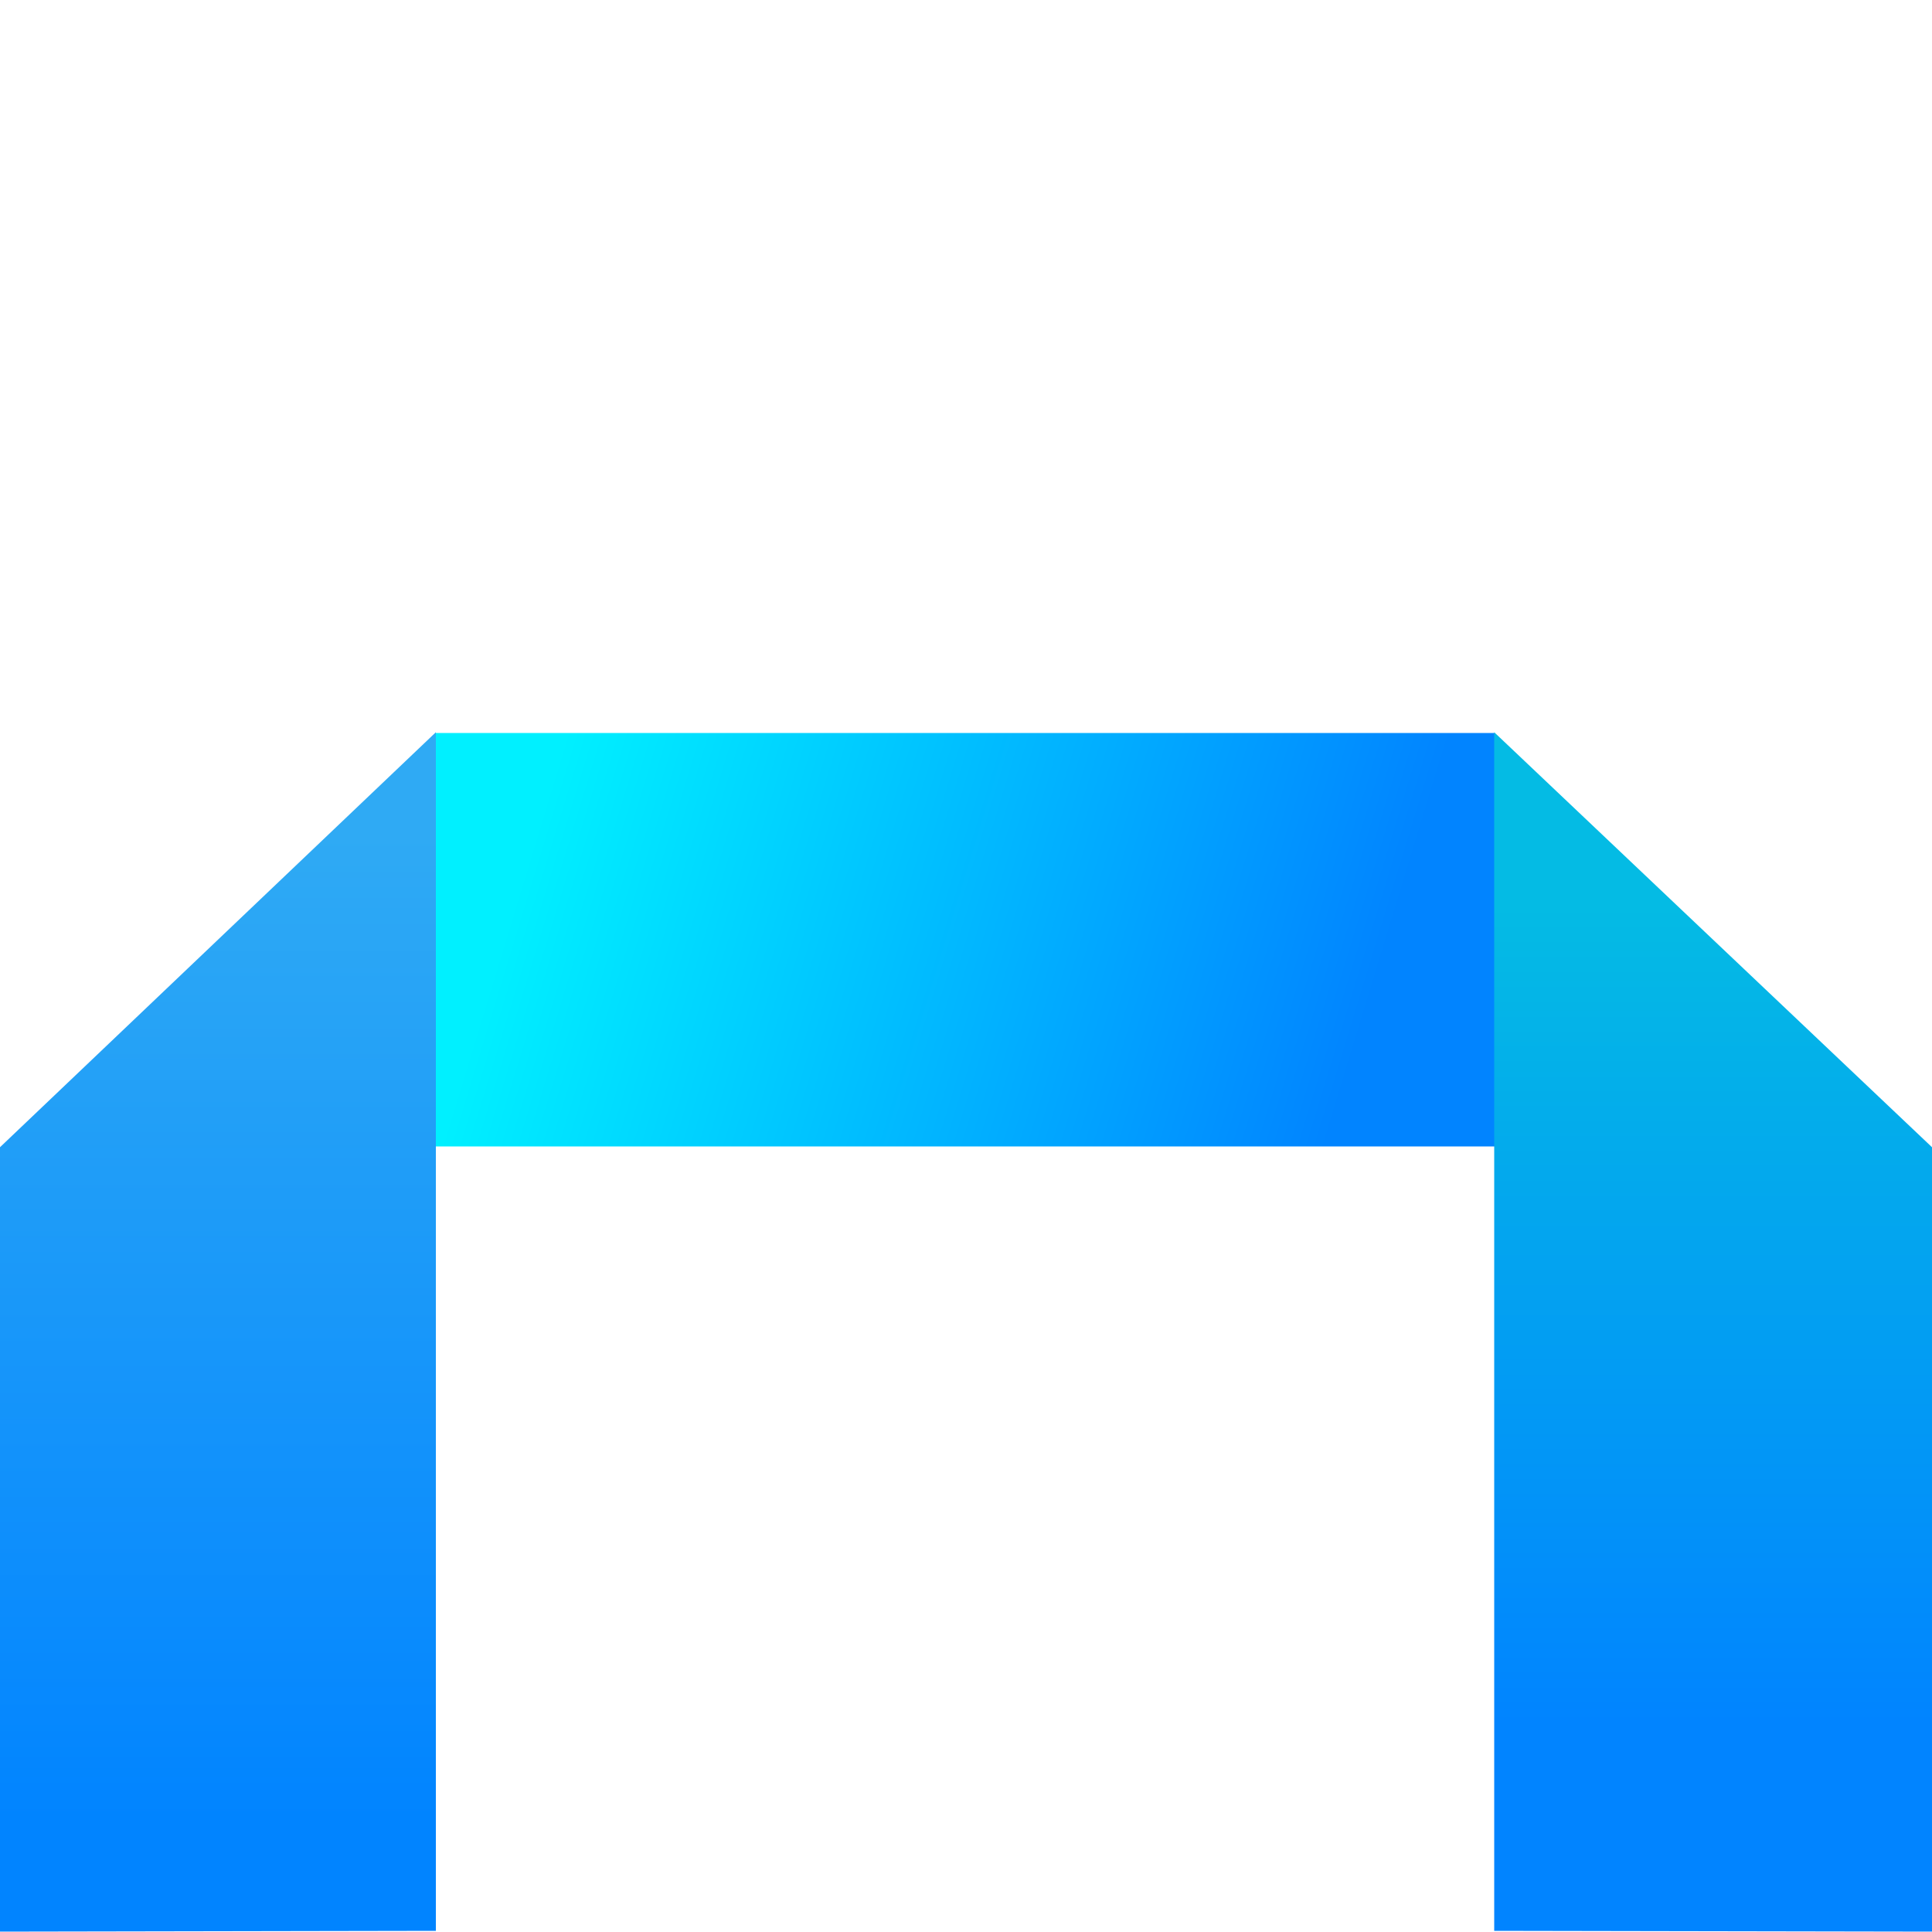 <svg width="50" height="50" viewBox="0 0 50 50" fill="none" xmlns="http://www.w3.org/2000/svg" xmlns:xlink="http://www.w3.org/1999/xlink">
	<desc>
			Created with Pixso.
	</desc>
	<defs>
		<linearGradient x1="14.032" y1="20.921" x2="35.042" y2="27.318" id="paint_linear_107_141_0" gradientUnits="userSpaceOnUse">
			<stop stop-color="#00F0FF"/>
			<stop offset="1" stop-color="#0184FF"/>
		</linearGradient>
		<linearGradient x1="5.641" y1="47.156" x2="5.641" y2="21.558" id="paint_linear_107_142_0" gradientUnits="userSpaceOnUse">
			<stop stop-color="#0184FF"/>
			<stop offset="1" stop-color="#2FAAF4"/>
		</linearGradient>
		<linearGradient x1="44.35" y1="49.516" x2="44.35" y2="20.834" id="paint_linear_107_143_0" gradientUnits="userSpaceOnUse">
			<stop offset="0.17" stop-color="#0184FF"/>
			<stop offset="0.91" stop-color="#04BBE4"/>
		</linearGradient>
	</defs>
	<g opacity="0">
		<rect id="Прямоугольник 25" width="50" height="49.872" fill="#C4C4C4" fill-opacity="1"/>
	</g>
	<path id="path" d="M38.68 18.97L11.28 18.97L11.28 29.67L38.68 29.67L38.68 18.97Z" fill="url(#paint_linear_107_141_0)" fill-opacity="1" fill-rule="nonzero"/>
	<path id="path" d="M0 49.99L0 29.69L11.28 18.95L11.28 49.97L0 49.99Z" fill="url(#paint_linear_107_142_0)" fill-opacity="1" fill-rule="nonzero"/>
	<path id="path" d="M50 49.99L50 29.69L38.67 18.95L38.67 49.97L50 49.99Z" fill="url(#paint_linear_107_143_0)" fill-opacity="1" fill-rule="nonzero"/>
</svg>
